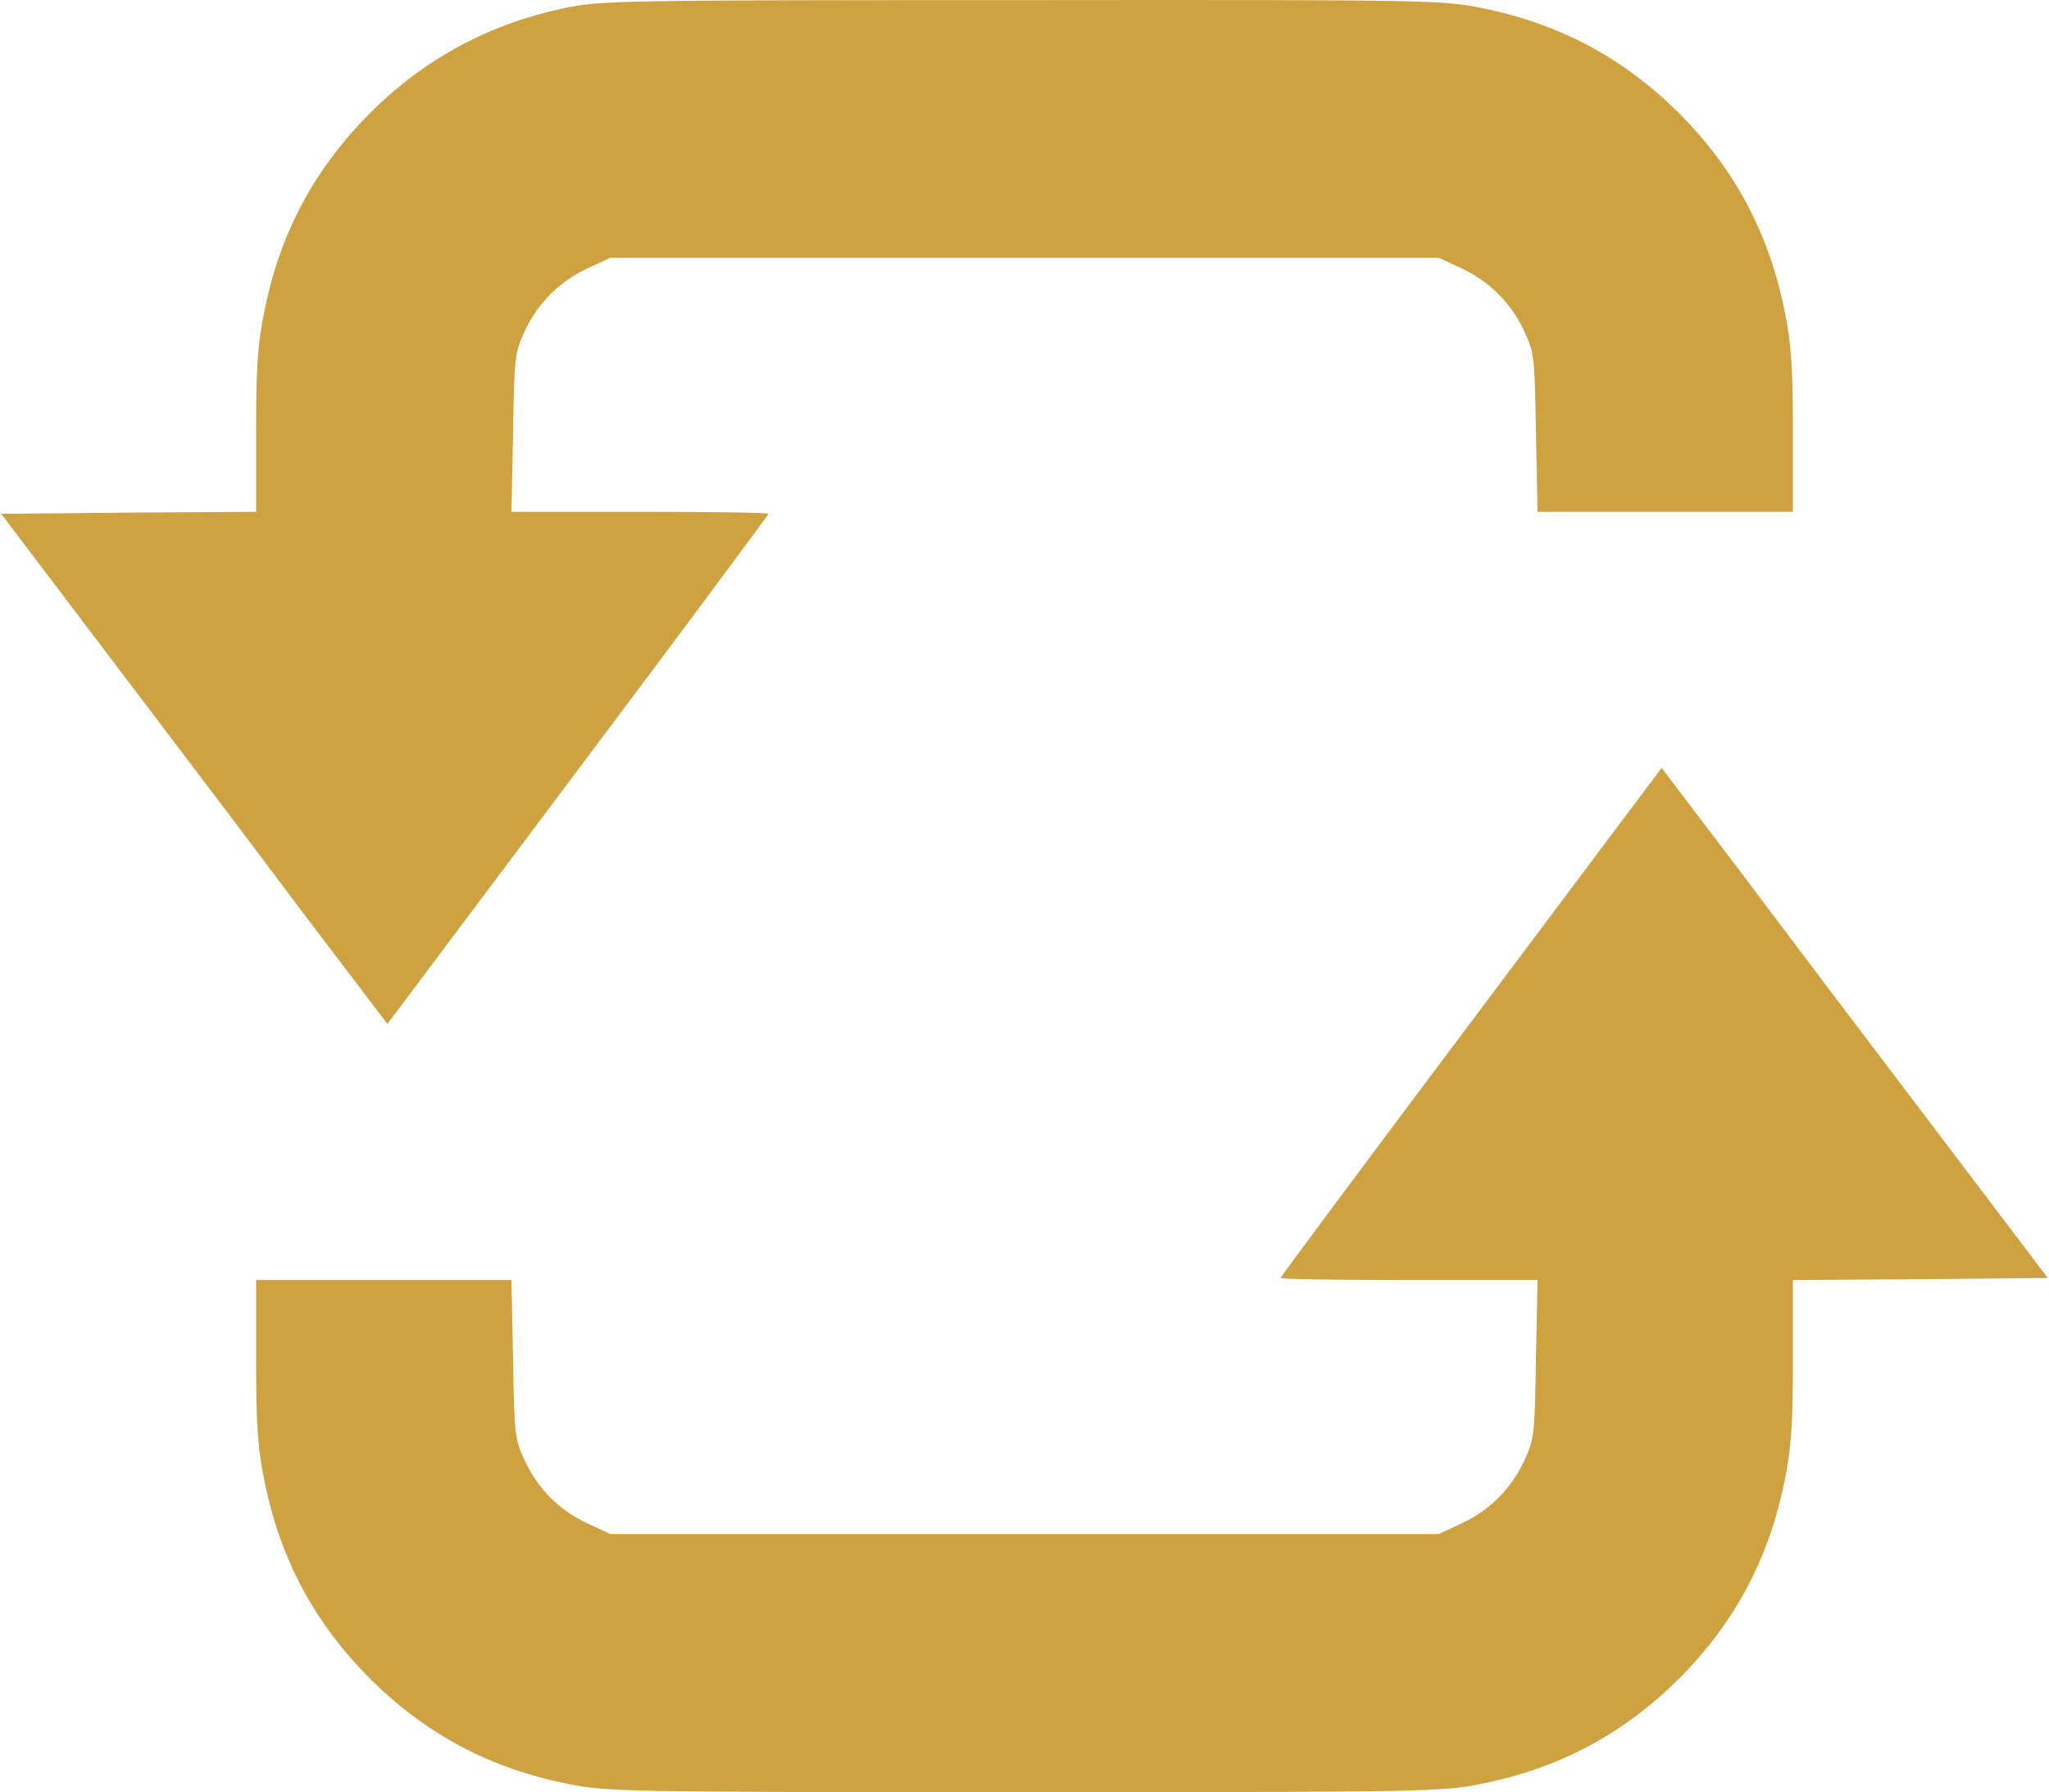 <?xml version="1.0" encoding="utf-8"?>
<!-- Generator: Adobe Illustrator 16.0.0, SVG Export Plug-In . SVG Version: 6.00 Build 0)  -->
<!DOCTYPE svg PUBLIC "-//W3C//DTD SVG 1.1//EN" "http://www.w3.org/Graphics/SVG/1.1/DTD/svg11.dtd">
<svg version="1.1" id="Layer_1" xmlns="http://www.w3.org/2000/svg" xmlns:xlink="http://www.w3.org/1999/xlink" x="0px" y="0px"
	 width="512px" height="447.926px" viewBox="0 32.074 512 447.926" enable-background="new 0 32.074 512 447.926"
	 xml:space="preserve">
<g transform="translate(0,512) scale(0.1,-0.1)">
	<path fill="#CEA141" d="M1410,4778.999c-187.998-40-348.999-126.001-486.001-262.998C785,4376,700,4217.001,661.001,4022.998
		C643.999,3941,640,3883.999,640,3721V3520l-317.998-2.002L2.998,3515l281.001-371.001c155-203.999,372.002-491.001,482.002-638.003
		L967.998,2240l476.001,635C1706.001,3223.999,1920,3512.001,1920,3515s-143.999,5-321.001,5h-321.001l4.004,197.998
		C1285,3906,1286.001,3917.001,1311.001,3971c32.998,71.001,86.997,125,157.998,157.998L1525,4155h1035h1035l55.996-26.001
		c71.006-32.998,125-86.997,158.008-157.998c25-53.999,25.996-65,28.994-253.003l4.004-197.998h318.994H4480V3721
		c0,162.998-4.004,220-20.996,301.997C4420,4217.001,4335,4376,4195.996,4516c-140,138.999-298.994,223.999-492.998,262.998
		c-97.998,20-128.994,21.001-1150,20C1547.998,4798.999,1501.001,4797.998,1410,4778.999z"/>
	<path fill="#CEA141" d="M3675.996,2245C3414.003,1895.996,3200,1607.998,3200,1605s144.004-5,320.996-5h321.006l-4.004-197.002
		c-2.998-188.994-3.994-200-28.994-253.994c-33.008-71.006-87.002-125-158.008-158.008L3595,965H2560H1525l-56.001,25.996
		c-71.001,33.008-125,87.002-157.998,158.008c-25,53.994-26.001,65-28.999,253.994L1277.998,1600H958.999H640v-200.996
		c0-163.008,3.999-220,21.001-302.002C700,902.998,785,744.004,923.999,604.004C1063.999,465,1222.998,380,1417.002,340.996
		C1515,320.996,1547.998,320,2560,320s1045,0.996,1142.998,20.996C3897.001,380,4055.996,465,4195.996,604.004
		c139.004,140,224.004,298.994,263.008,492.998c16.992,82.002,20.996,138.994,20.996,302.002V1600l317.998,2.002l319.004,2.998
		l-281.006,370.996c-155,204.004-371.992,491.006-481.992,638.003L4152.001,2880L3675.996,2245z"/>
</g>
</svg>
